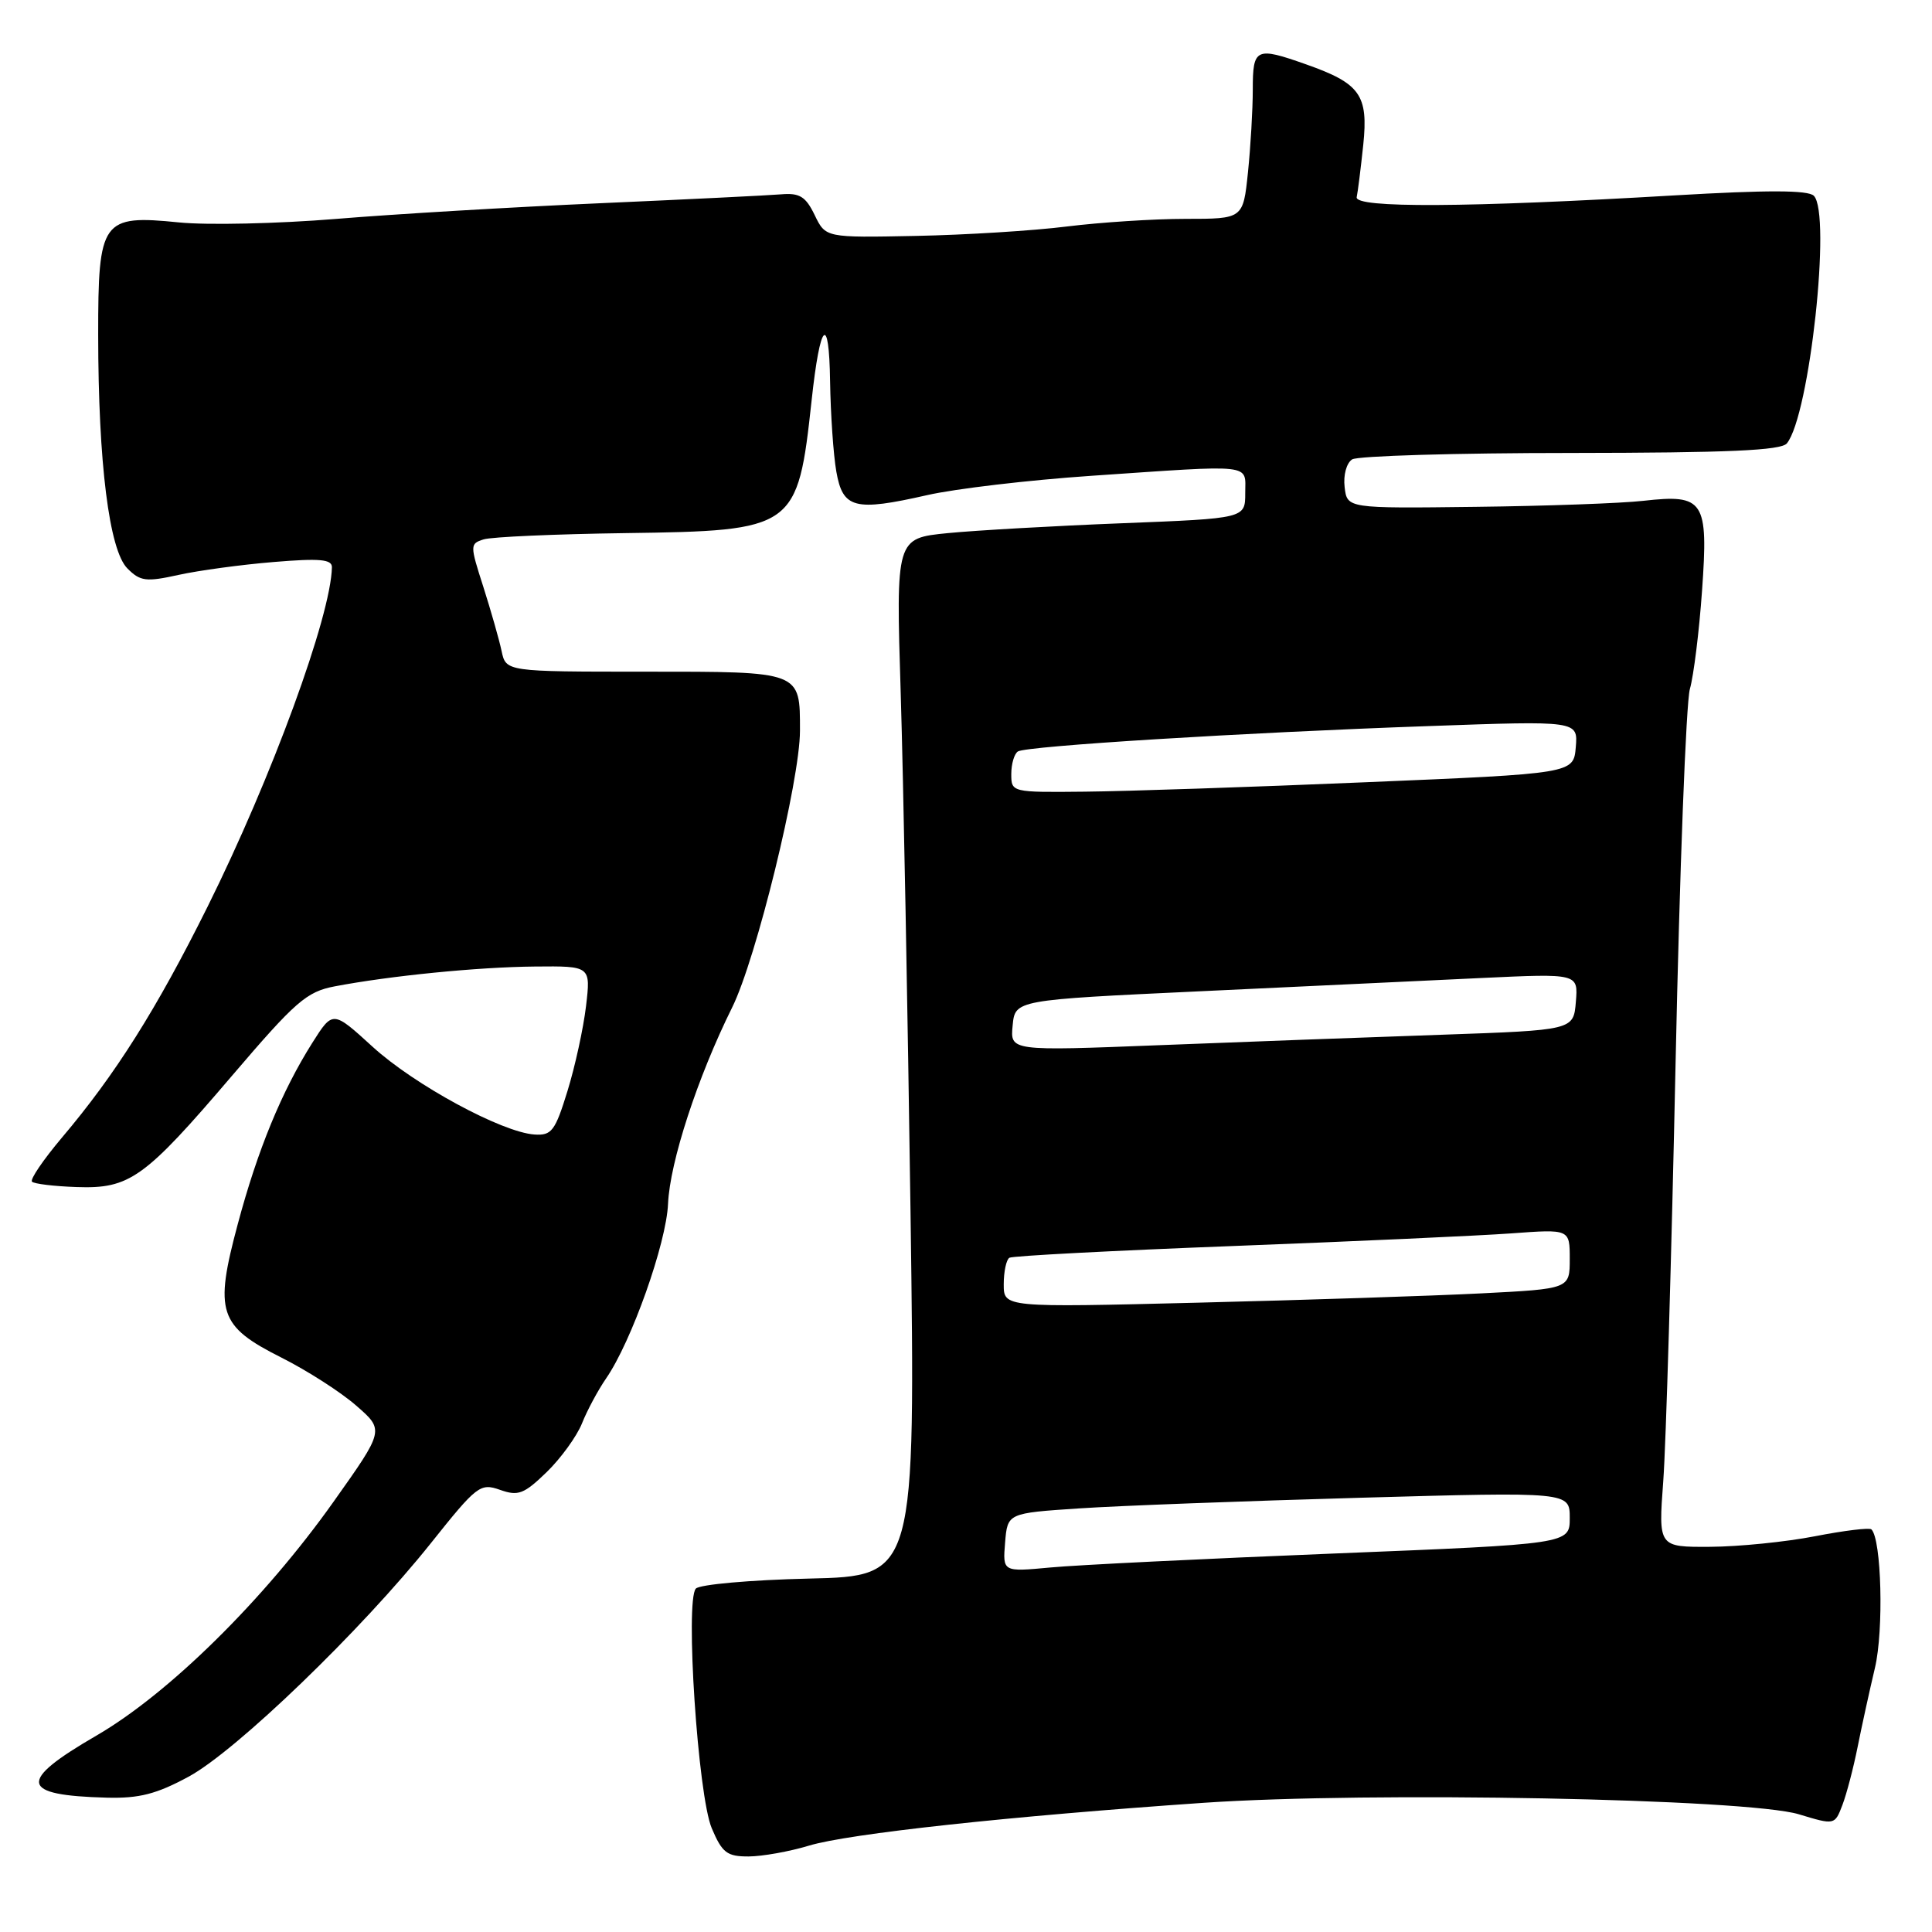 <?xml version="1.0" encoding="UTF-8" standalone="no"?>
<!DOCTYPE svg PUBLIC "-//W3C//DTD SVG 1.1//EN" "http://www.w3.org/Graphics/SVG/1.1/DTD/svg11.dtd" >
<svg xmlns="http://www.w3.org/2000/svg" xmlns:xlink="http://www.w3.org/1999/xlink" version="1.1" viewBox="0 0 256 256">
 <g >
 <path fill="currentColor"
d=" M 107.18 244.56 C 112.41 242.97 133.83 240.65 159.50 238.88 C 181.54 237.37 231.46 238.33 238.35 240.40 C 243.11 241.84 243.11 241.84 244.13 239.17 C 244.69 237.70 245.59 234.25 246.14 231.50 C 246.69 228.75 247.72 224.03 248.44 221.00 C 249.62 216.02 249.31 203.94 247.97 202.65 C 247.71 202.40 244.35 202.81 240.50 203.56 C 236.65 204.31 230.40 204.94 226.62 204.96 C 219.74 205.00 219.74 205.00 220.39 196.25 C 220.75 191.44 221.48 166.57 222.02 141.00 C 222.56 115.42 223.41 93.05 223.92 91.29 C 224.42 89.53 225.15 83.67 225.53 78.26 C 226.38 66.32 225.81 65.45 217.76 66.36 C 214.87 66.69 204.85 67.05 195.50 67.16 C 178.50 67.37 178.50 67.37 178.17 64.54 C 177.98 62.95 178.42 61.35 179.17 60.87 C 179.90 60.41 192.93 60.02 208.13 60.02 C 229.00 60.00 236.00 59.69 236.77 58.75 C 239.78 55.06 242.69 28.29 240.34 25.94 C 239.58 25.18 234.18 25.17 221.88 25.89 C 194.39 27.51 179.45 27.59 179.77 26.12 C 179.92 25.43 180.31 22.31 180.64 19.18 C 181.32 12.58 180.24 11.06 173.07 8.53 C 166.40 6.17 166.00 6.36 166.00 11.85 C 166.00 14.52 165.71 19.47 165.36 22.85 C 164.72 29.00 164.72 29.00 157.08 29.00 C 152.88 29.00 145.82 29.46 141.38 30.01 C 136.94 30.57 127.93 31.13 121.35 31.26 C 109.40 31.50 109.40 31.50 107.95 28.50 C 106.76 26.04 105.96 25.54 103.50 25.75 C 101.85 25.89 91.05 26.42 79.50 26.93 C 67.95 27.44 52.20 28.37 44.50 29.01 C 36.80 29.64 27.44 29.85 23.70 29.47 C 13.49 28.44 13.00 29.14 13.01 44.40 C 13.02 61.36 14.47 72.91 16.88 75.32 C 18.58 77.03 19.35 77.13 23.65 76.18 C 26.32 75.59 31.99 74.82 36.25 74.47 C 42.37 73.96 43.99 74.11 43.98 75.16 C 43.86 81.60 36.00 103.06 27.50 120.15 C 20.74 133.74 15.29 142.38 8.18 150.77 C 5.73 153.68 3.95 156.29 4.24 156.58 C 4.53 156.87 7.19 157.19 10.14 157.29 C 17.19 157.54 19.12 156.16 30.77 142.51 C 39.16 132.69 40.62 131.41 44.34 130.70 C 51.67 129.30 63.29 128.14 70.89 128.07 C 78.28 128.00 78.28 128.00 77.65 133.33 C 77.30 136.26 76.20 141.32 75.19 144.58 C 73.56 149.87 73.09 150.48 70.83 150.33 C 66.52 150.05 54.88 143.74 49.36 138.69 C 44.10 133.89 44.10 133.89 41.39 138.17 C 37.32 144.62 34.13 152.38 31.50 162.22 C 28.37 173.88 28.98 175.71 37.31 179.90 C 40.71 181.61 45.17 184.47 47.21 186.26 C 50.93 189.50 50.93 189.50 44.21 198.97 C 35.01 211.95 22.37 224.42 12.75 229.99 C 2.27 236.07 2.58 237.90 14.18 238.20 C 18.45 238.31 20.74 237.72 24.99 235.42 C 31.30 232.01 47.93 215.97 57.10 204.47 C 63.19 196.83 63.63 196.49 66.25 197.41 C 68.67 198.27 69.42 197.98 72.44 195.06 C 74.32 193.23 76.42 190.33 77.11 188.62 C 77.79 186.90 79.23 184.22 80.31 182.65 C 83.68 177.77 88.30 164.73 88.52 159.50 C 88.76 153.98 92.42 142.75 97.01 133.50 C 100.20 127.08 106.00 103.40 106.00 96.83 C 106.00 88.90 106.27 89.00 85.48 89.00 C 67.04 89.00 67.04 89.00 66.46 86.25 C 66.14 84.74 65.05 80.93 64.05 77.78 C 62.26 72.21 62.26 72.05 64.09 71.47 C 65.13 71.14 73.57 70.77 82.85 70.64 C 105.38 70.33 105.69 70.11 107.55 53.00 C 108.67 42.63 109.86 41.42 109.99 50.50 C 110.06 54.90 110.43 60.30 110.82 62.50 C 111.68 67.39 113.23 67.79 122.84 65.61 C 126.56 64.76 136.34 63.61 144.56 63.05 C 166.41 61.56 165.00 61.40 165.00 65.34 C 165.00 68.69 165.00 68.69 148.75 69.33 C 139.81 69.68 129.40 70.27 125.60 70.64 C 118.71 71.32 118.71 71.32 119.35 91.91 C 119.70 103.23 120.28 134.18 120.65 160.67 C 121.31 208.84 121.31 208.84 107.20 209.17 C 99.44 209.35 92.69 209.95 92.20 210.50 C 90.77 212.11 92.48 237.94 94.31 242.25 C 95.69 245.51 96.33 246.00 99.20 245.99 C 101.01 245.98 104.61 245.34 107.18 244.56 Z  M 133.18 204.40 C 133.50 200.50 133.50 200.50 143.00 199.87 C 148.22 199.52 164.99 198.89 180.25 198.46 C 208.00 197.68 208.00 197.68 208.00 201.14 C 208.00 204.59 208.00 204.59 176.75 205.85 C 159.56 206.54 142.66 207.37 139.18 207.70 C 132.86 208.29 132.86 208.29 133.18 204.40 Z  M 133.00 170.18 C 133.00 168.50 133.34 166.91 133.75 166.66 C 134.16 166.41 147.55 165.71 163.50 165.10 C 179.45 164.49 195.99 163.74 200.25 163.43 C 208.00 162.86 208.00 162.86 208.00 166.82 C 208.00 170.78 208.00 170.78 196.25 171.38 C 189.79 171.71 172.91 172.26 158.75 172.61 C 133.00 173.25 133.00 173.25 133.00 170.18 Z  M 134.18 135.89 C 134.50 132.50 134.50 132.50 159.00 131.35 C 172.47 130.72 189.26 129.93 196.31 129.59 C 209.12 128.99 209.12 128.99 208.81 132.74 C 208.50 136.50 208.50 136.50 191.00 137.11 C 181.38 137.44 164.58 138.06 153.68 138.49 C 133.85 139.27 133.85 139.27 134.18 135.89 Z  M 134.00 102.56 C 134.00 101.22 134.40 99.87 134.88 99.57 C 136.05 98.85 164.59 97.08 189.30 96.21 C 209.09 95.50 209.09 95.50 208.80 99.00 C 208.50 102.50 208.50 102.50 181.00 103.65 C 165.88 104.29 149.11 104.85 143.75 104.90 C 134.05 105.00 134.00 104.99 134.00 102.56 Z "/>
</g>
</svg>